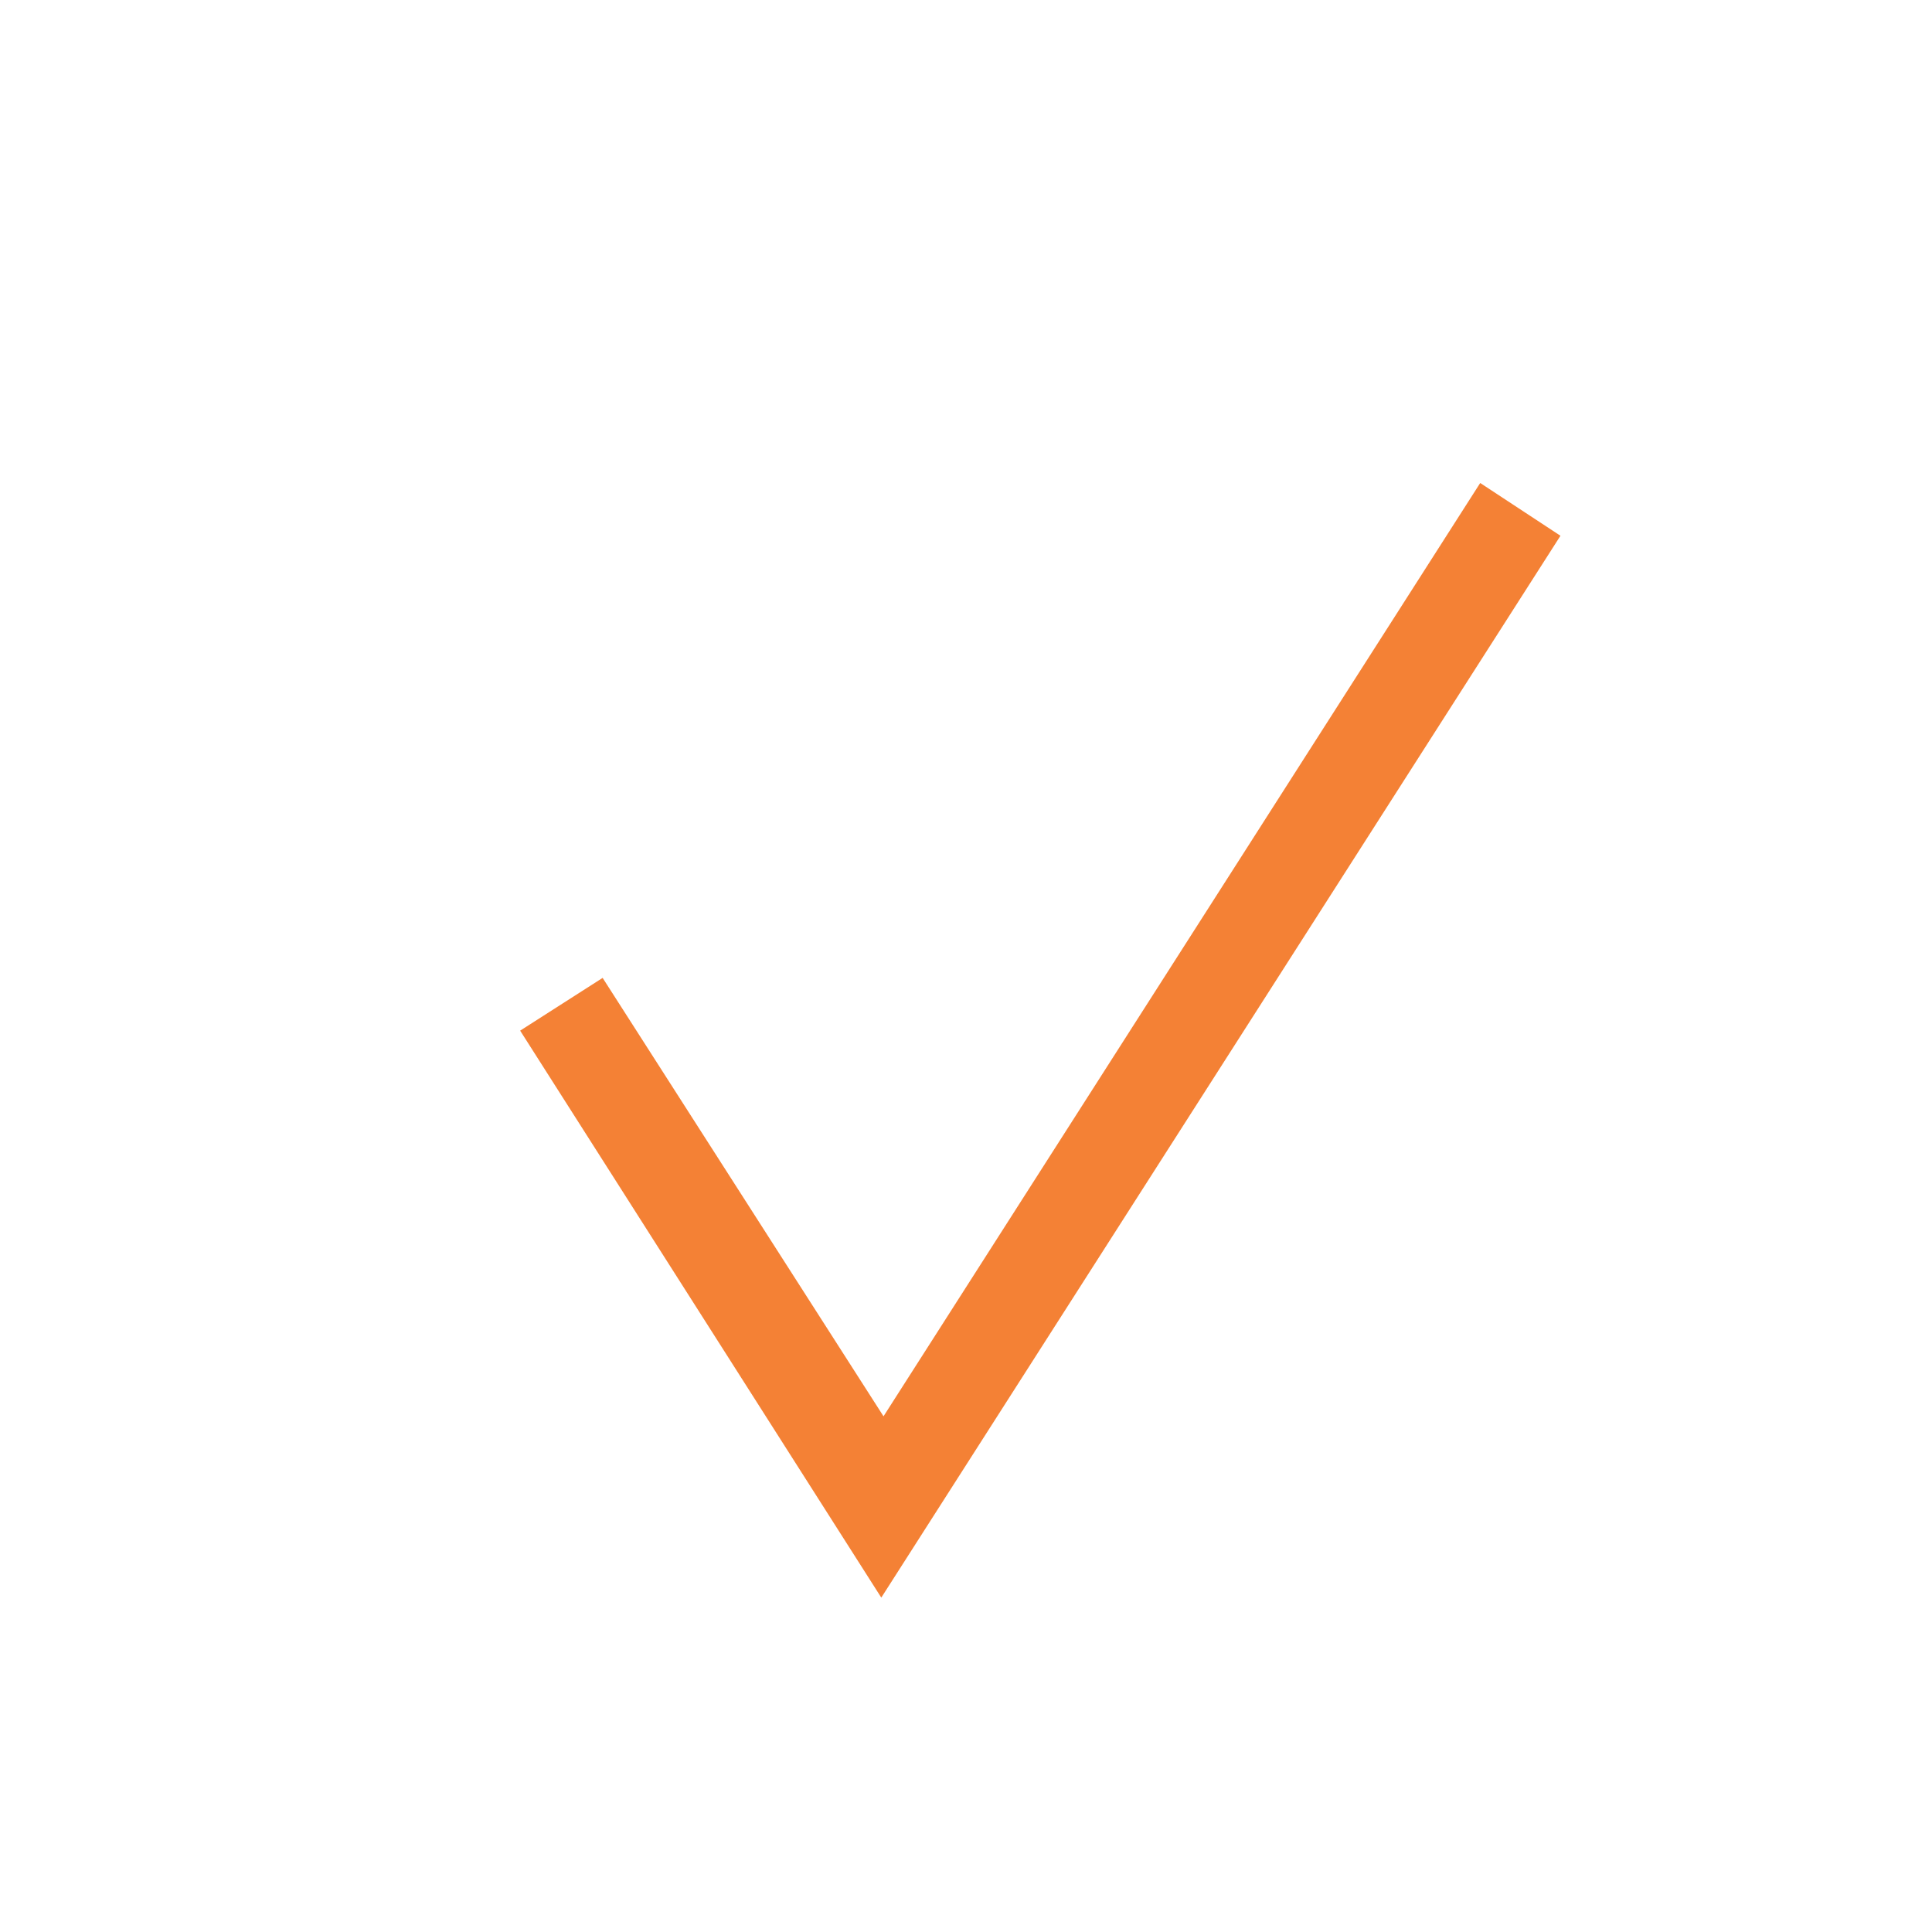 <svg id="Livello_1" data-name="Livello 1" xmlns="http://www.w3.org/2000/svg" viewBox="-6 -6 26 26">
    <defs>
        <style>
            .cls-1 {
                fill: #f48135;
            }
        </style>
    </defs>
    <path class="cls-1" d="M5.86,15.5,1,7.87l1.11-.71,3.78,5.9L13.92.5,15,1.21Z"/>
  </svg>
